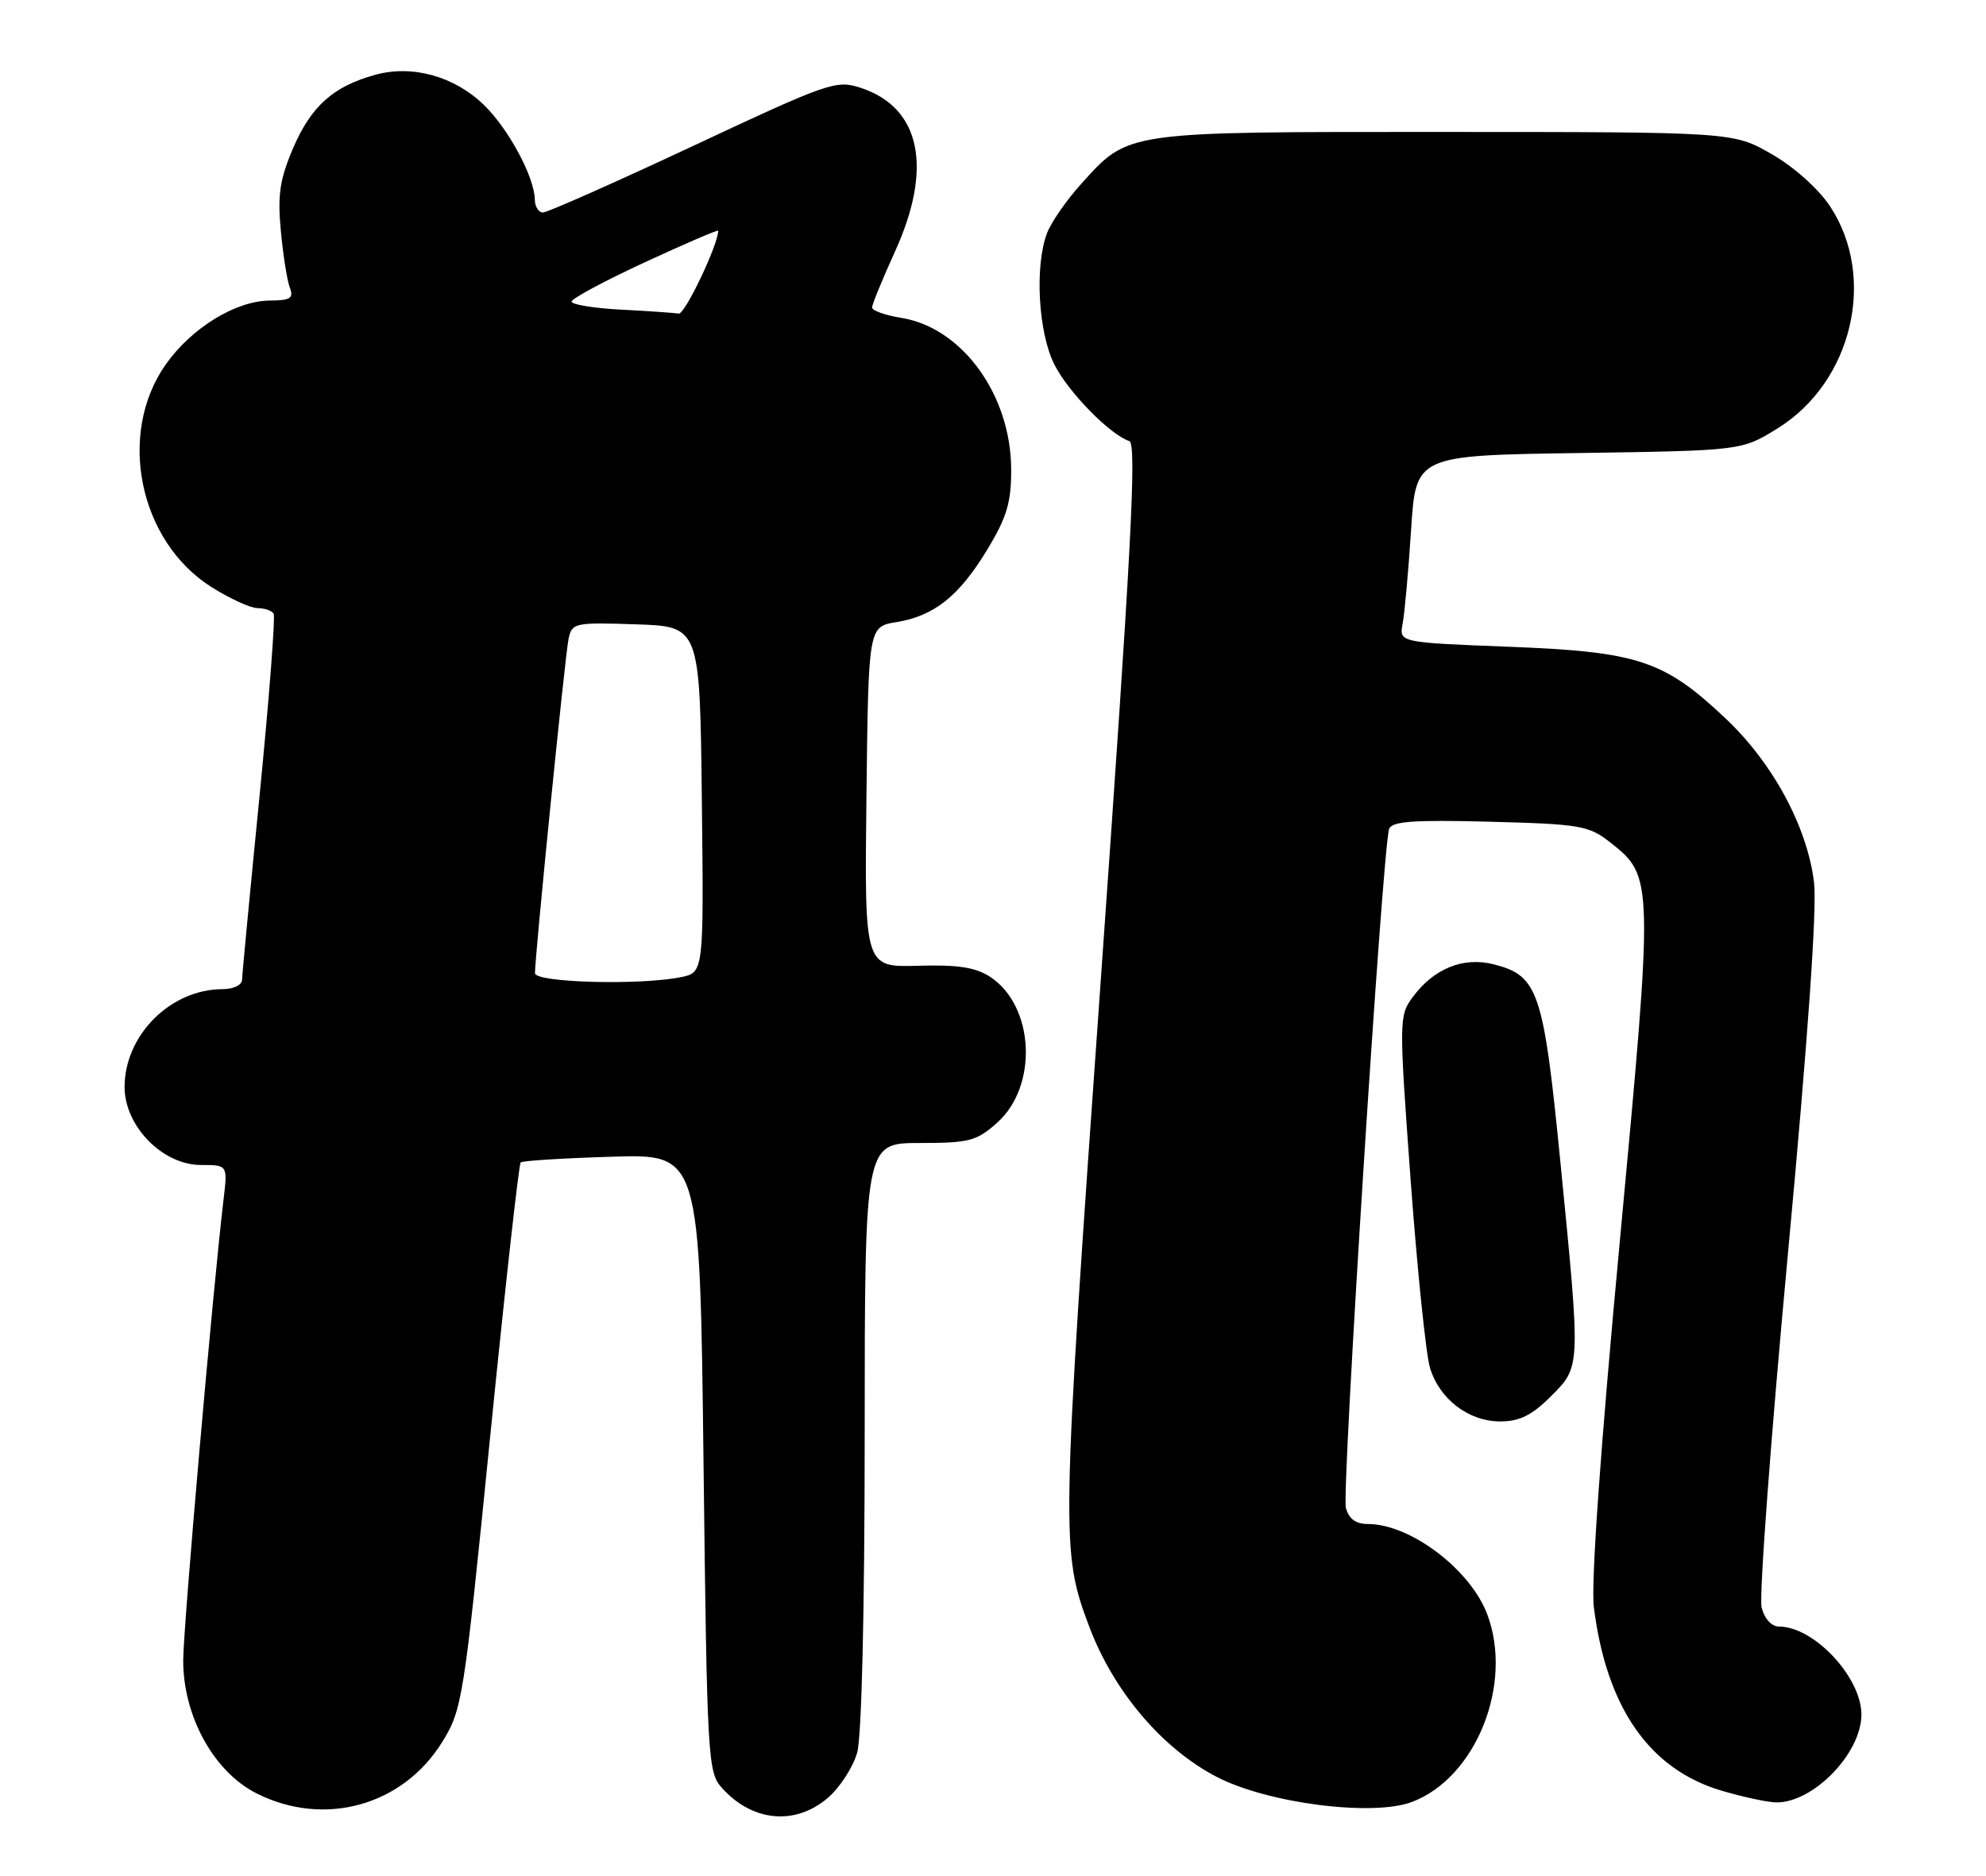 <?xml version="1.0" encoding="UTF-8" standalone="no"?>
<!DOCTYPE svg PUBLIC "-//W3C//DTD SVG 1.1//EN" "http://www.w3.org/Graphics/SVG/1.1/DTD/svg11.dtd" >
<svg xmlns="http://www.w3.org/2000/svg" xmlns:xlink="http://www.w3.org/1999/xlink" version="1.1" viewBox="0 0 271 256">
 <g >
 <path fill="currentColor"
d=" M 112.89 245.44 C 114.57 244.03 116.40 241.21 116.97 239.19 C 117.58 236.96 117.99 219.78 117.99 195.75 C 118.00 156.00 118.00 156.00 125.48 156.00 C 132.26 156.00 133.26 155.74 136.08 153.22 C 141.67 148.22 141.16 137.32 135.15 133.35 C 133.14 132.02 130.74 131.65 125.23 131.81 C 117.96 132.01 117.96 132.01 118.23 108.77 C 118.50 85.53 118.50 85.53 122.31 84.91 C 127.49 84.07 130.89 81.35 134.75 74.96 C 137.39 70.59 138.00 68.55 137.98 64.04 C 137.94 53.87 131.28 44.71 122.97 43.38 C 120.79 43.03 119.00 42.39 119.00 41.97 C 119.00 41.54 120.41 38.11 122.12 34.34 C 127.34 22.90 125.63 14.68 117.46 11.99 C 114.12 10.88 113.08 11.24 94.57 19.92 C 83.91 24.91 74.70 29.00 74.09 29.00 C 73.49 29.00 72.99 28.21 72.98 27.25 C 72.94 24.19 69.41 17.61 66.06 14.35 C 62.02 10.41 56.27 8.81 51.20 10.21 C 45.49 11.78 42.47 14.47 40.01 20.19 C 38.18 24.46 37.86 26.58 38.32 31.49 C 38.63 34.81 39.18 38.31 39.55 39.26 C 40.10 40.70 39.63 41.00 36.86 41.02 C 32.17 41.04 26.13 44.75 22.61 49.75 C 15.96 59.21 18.95 73.84 28.82 80.10 C 31.33 81.69 34.18 83.00 35.14 83.00 C 36.10 83.00 37.09 83.34 37.34 83.75 C 37.59 84.16 36.73 95.30 35.43 108.50 C 34.12 121.70 33.04 133.06 33.03 133.75 C 33.01 134.44 31.83 135.00 30.40 135.00 C 23.29 135.00 17.01 141.26 17.00 148.35 C 17.00 153.70 22.18 159.00 27.43 159.00 C 31.07 159.00 31.07 159.00 30.50 163.75 C 29.03 176.12 25.01 222.08 25.00 226.64 C 25.00 234.23 29.17 241.81 34.98 244.75 C 44.22 249.43 54.94 246.47 60.33 237.77 C 63.08 233.34 63.29 232.03 66.88 196.13 C 68.92 175.75 70.80 158.89 71.05 158.65 C 71.30 158.42 76.90 158.07 83.50 157.87 C 95.50 157.50 95.50 157.50 96.00 199.65 C 96.48 240.01 96.58 241.89 98.50 244.01 C 102.64 248.62 108.43 249.19 112.89 245.44 Z  M 192.68 245.93 C 201.41 242.63 206.53 229.84 202.94 220.32 C 200.63 214.19 192.44 208.00 186.65 208.00 C 185.00 208.00 184.05 207.30 183.65 205.78 C 183.07 203.57 188.66 115.70 189.55 113.15 C 189.91 112.09 192.81 111.88 203.30 112.15 C 215.69 112.48 216.80 112.67 219.76 115.00 C 225.64 119.63 225.65 120.02 221.03 169.44 C 218.40 197.52 217.08 216.14 217.49 219.36 C 219.21 233.07 225.08 241.49 234.93 244.40 C 237.92 245.28 241.29 246.00 242.43 246.00 C 247.51 245.99 254.00 239.26 254.00 234.00 C 254.00 228.92 247.54 222.01 242.77 222.00 C 241.74 222.00 240.77 220.94 240.38 219.38 C 240.02 217.93 241.63 196.27 243.96 171.24 C 246.71 141.71 247.96 123.85 247.53 120.38 C 246.58 112.79 241.92 104.16 235.49 98.08 C 227.07 90.12 223.54 88.95 205.88 88.27 C 190.91 87.69 190.91 87.69 191.40 85.10 C 191.67 83.67 192.19 77.92 192.55 72.33 C 193.20 62.16 193.20 62.16 215.43 61.83 C 237.66 61.50 237.66 61.50 242.54 58.48 C 252.76 52.16 256.14 37.85 249.71 28.14 C 248.13 25.76 244.80 22.78 241.75 21.03 C 236.50 18.02 236.50 18.02 197.15 18.01 C 153.12 18.00 154.07 17.86 147.48 25.16 C 145.52 27.33 143.45 30.32 142.88 31.80 C 141.16 36.29 141.68 45.45 143.89 49.78 C 145.82 53.57 151.46 59.32 154.10 60.20 C 155.14 60.55 154.37 75.14 150.22 133.57 C 144.79 210.12 144.76 211.72 148.63 222.00 C 151.96 230.85 158.61 238.68 166.06 242.53 C 173.02 246.13 187.34 247.96 192.68 245.93 Z  M 211.60 190.60 C 215.73 186.47 215.71 186.85 212.92 158.57 C 210.62 135.26 209.91 133.16 203.82 131.61 C 199.67 130.56 195.65 132.18 192.77 136.09 C 190.90 138.61 190.89 139.21 192.49 161.09 C 193.40 173.41 194.59 184.96 195.14 186.73 C 196.47 191.01 200.42 194.00 204.73 194.00 C 207.34 194.00 209.04 193.16 211.60 190.60 Z  M 73.00 132.82 C 73.00 130.41 77.11 89.42 77.58 87.21 C 78.04 85.01 78.39 84.93 86.78 85.21 C 95.50 85.50 95.50 85.50 95.77 109.12 C 96.04 132.74 96.04 132.74 92.89 133.37 C 87.23 134.50 73.00 134.11 73.00 132.82 Z  M 84.75 42.26 C 81.04 42.07 78.00 41.57 78.00 41.16 C 78.00 40.75 82.50 38.34 88.00 35.79 C 93.50 33.25 98.00 31.31 98.00 31.49 C 98.00 33.40 93.45 42.95 92.61 42.80 C 92.00 42.70 88.46 42.45 84.75 42.26 Z "/>
</g>
</svg>